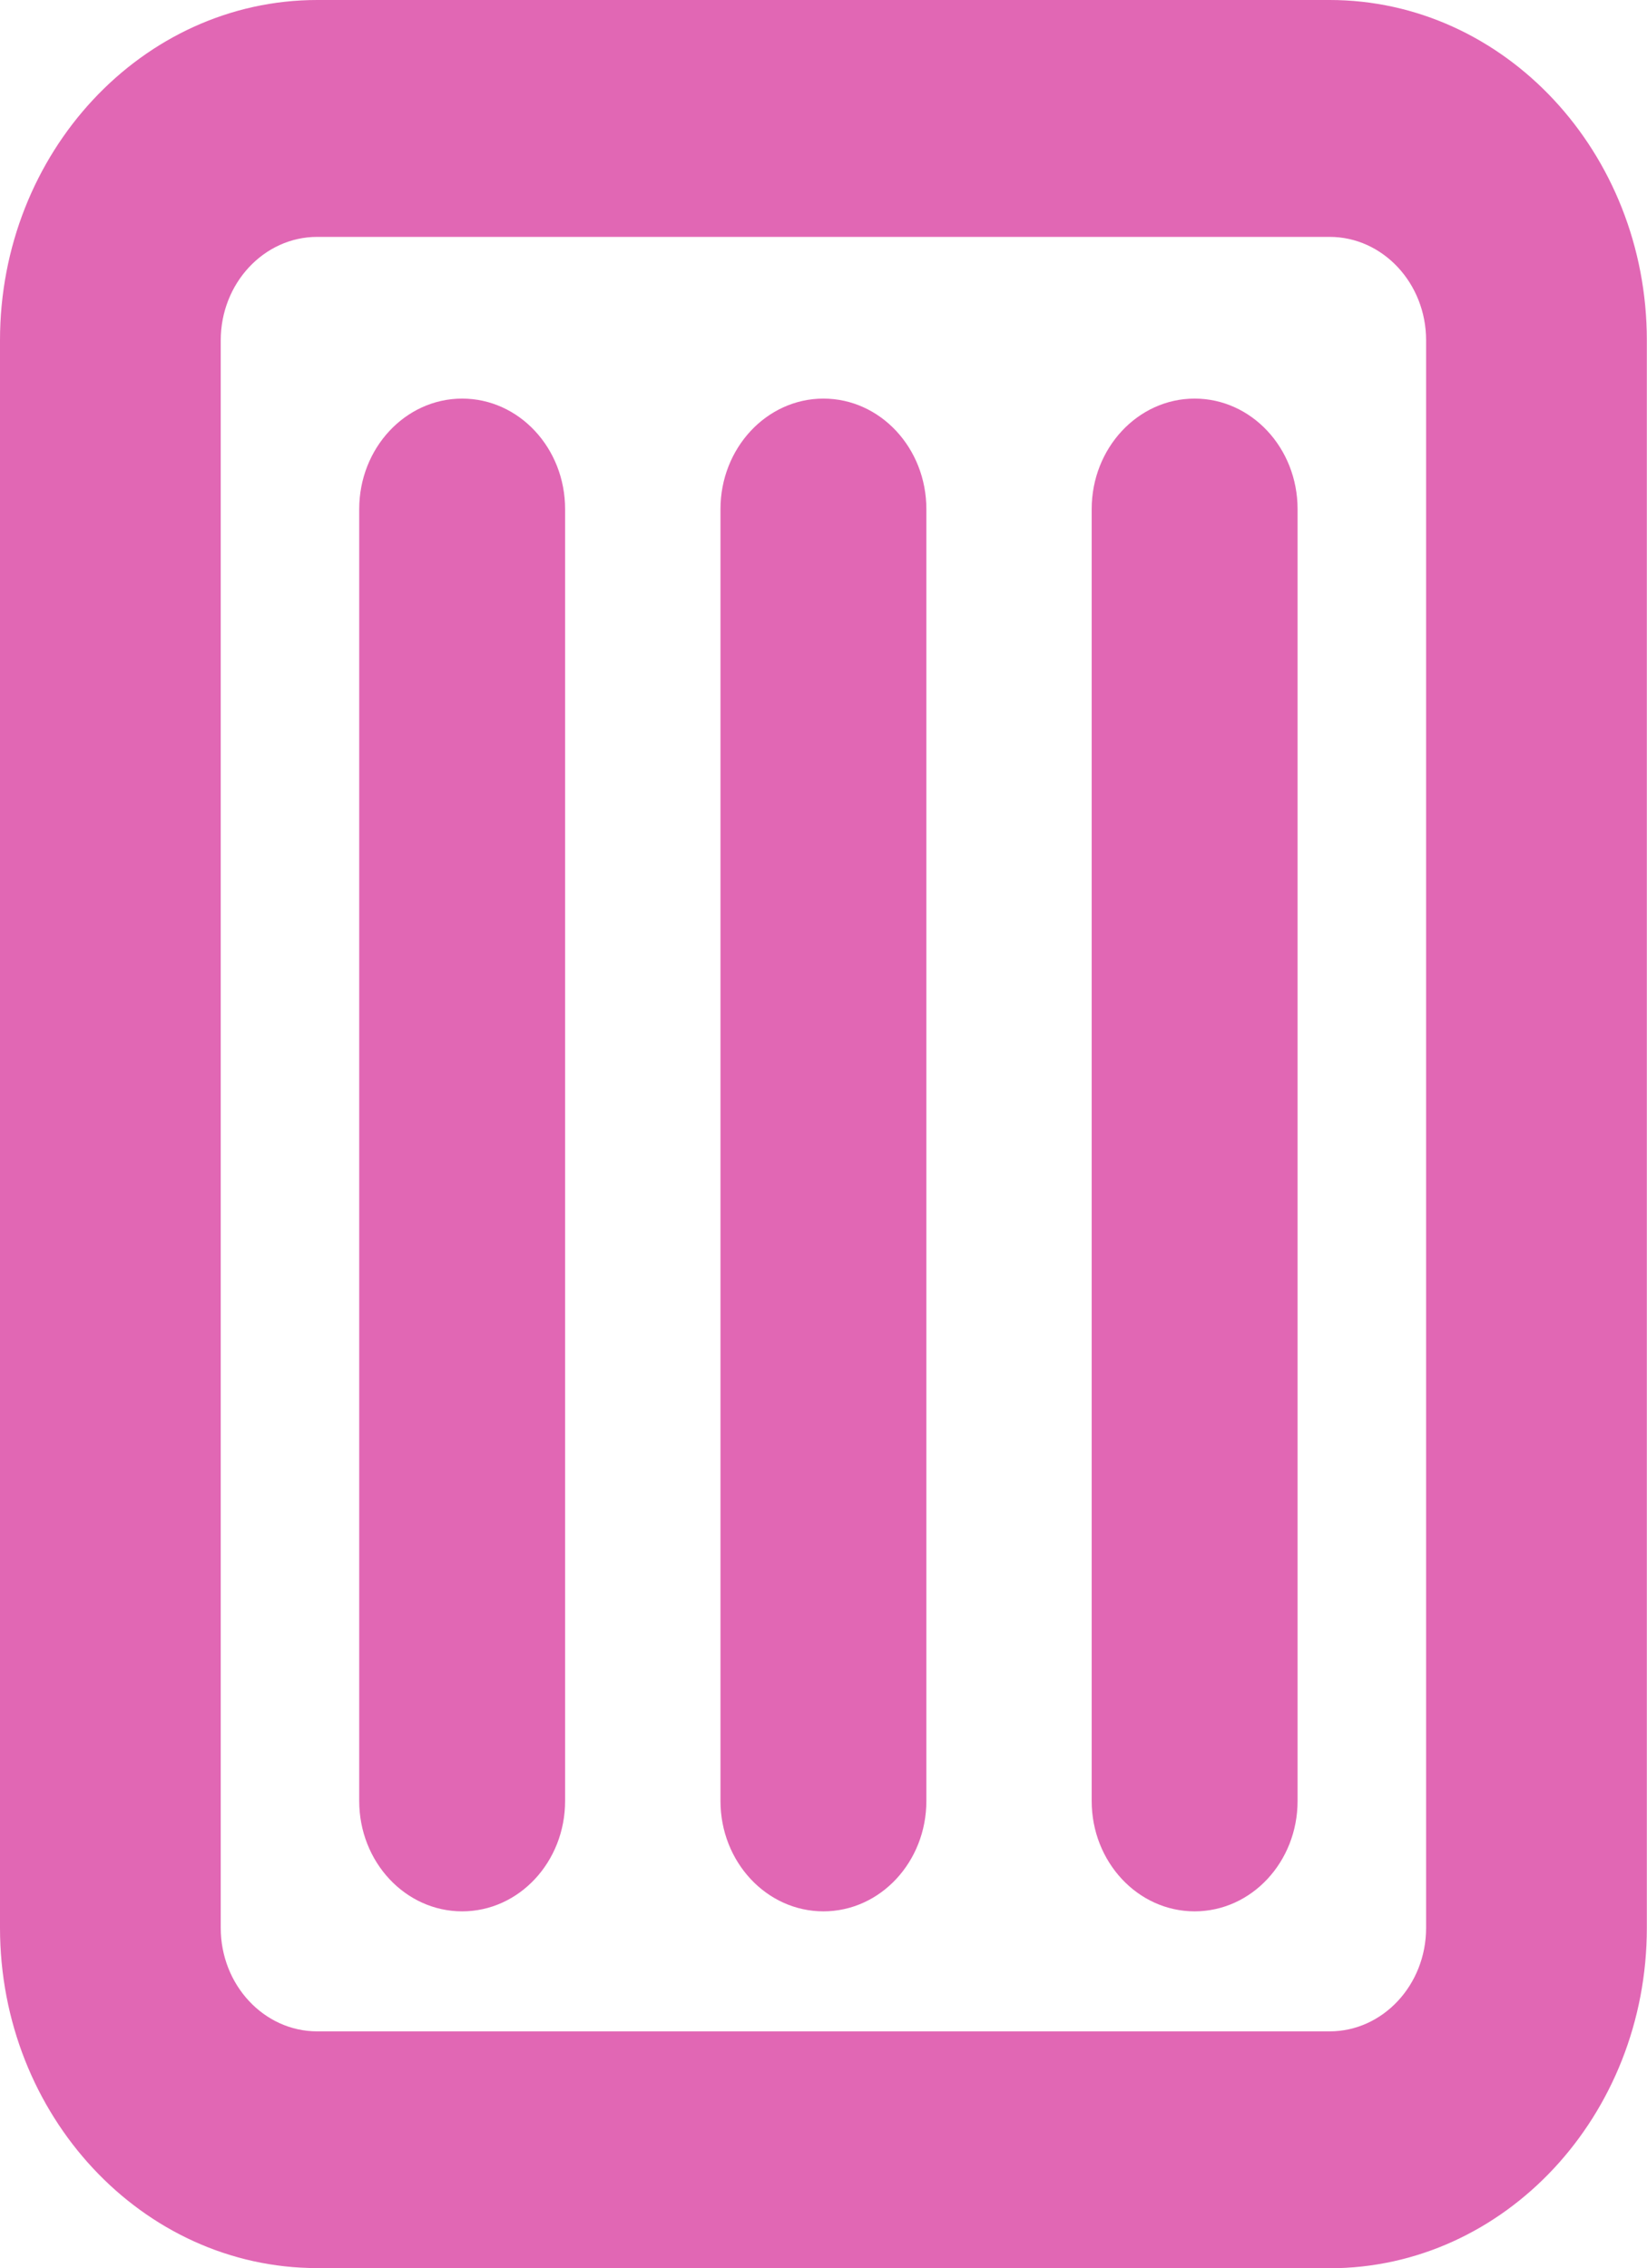 <?xml version="1.0" encoding="UTF-8"?>
<svg id="Layer_2" data-name="Layer 2" xmlns="http://www.w3.org/2000/svg" viewBox="0 0 104.31 143.62">
  <defs>
    <style>
      .cls-1 {
        fill:rgb(225, 103, 180);
      }
    </style>
  </defs>
  <g id="Layer_1-2" data-name="Layer 1">
    <path class="cls-1" d="M84.22,143.62H20.09c-11.08,0-20.09-9.67-20.09-21.55V21.55C0,9.67,9.01,0,20.09,0h64.12c11.08,0,20.09,9.67,20.09,21.55v100.53c0,11.88-9.01,21.55-20.09,21.55ZM20.09,15c-3.37,0-6.11,2.94-6.11,6.55v100.53c0,3.61,2.74,6.55,6.11,6.55h64.12c3.37,0,6.11-2.94,6.11-6.55V21.55c0-3.61-2.74-6.55-6.11-6.55H20.09Z"/>
    <path class="cls-1" d="M52.15,121.03c-3.6,0-6.52-3.13-6.52-6.99V32.24c0-3.86,2.92-7,6.52-7s6.52,3.13,6.52,7v81.8c0,3.86-2.92,6.99-6.52,6.99Z"/>
    <path class="cls-1" d="M75.66,121.03c-3.6,0-6.52-3.13-6.52-6.99V32.24c0-3.86,2.92-7,6.52-7s6.52,3.13,6.52,7v81.8c0,3.86-2.92,6.99-6.52,6.99Z"/>
    <path class="cls-1" d="M29.27,121.03c-3.6,0-6.52-3.13-6.52-6.99V32.24c0-3.86,2.92-7,6.52-7s6.52,3.13,6.52,7v81.8c0,3.86-2.92,6.99-6.52,6.99Z"/>
  </g>
</svg>